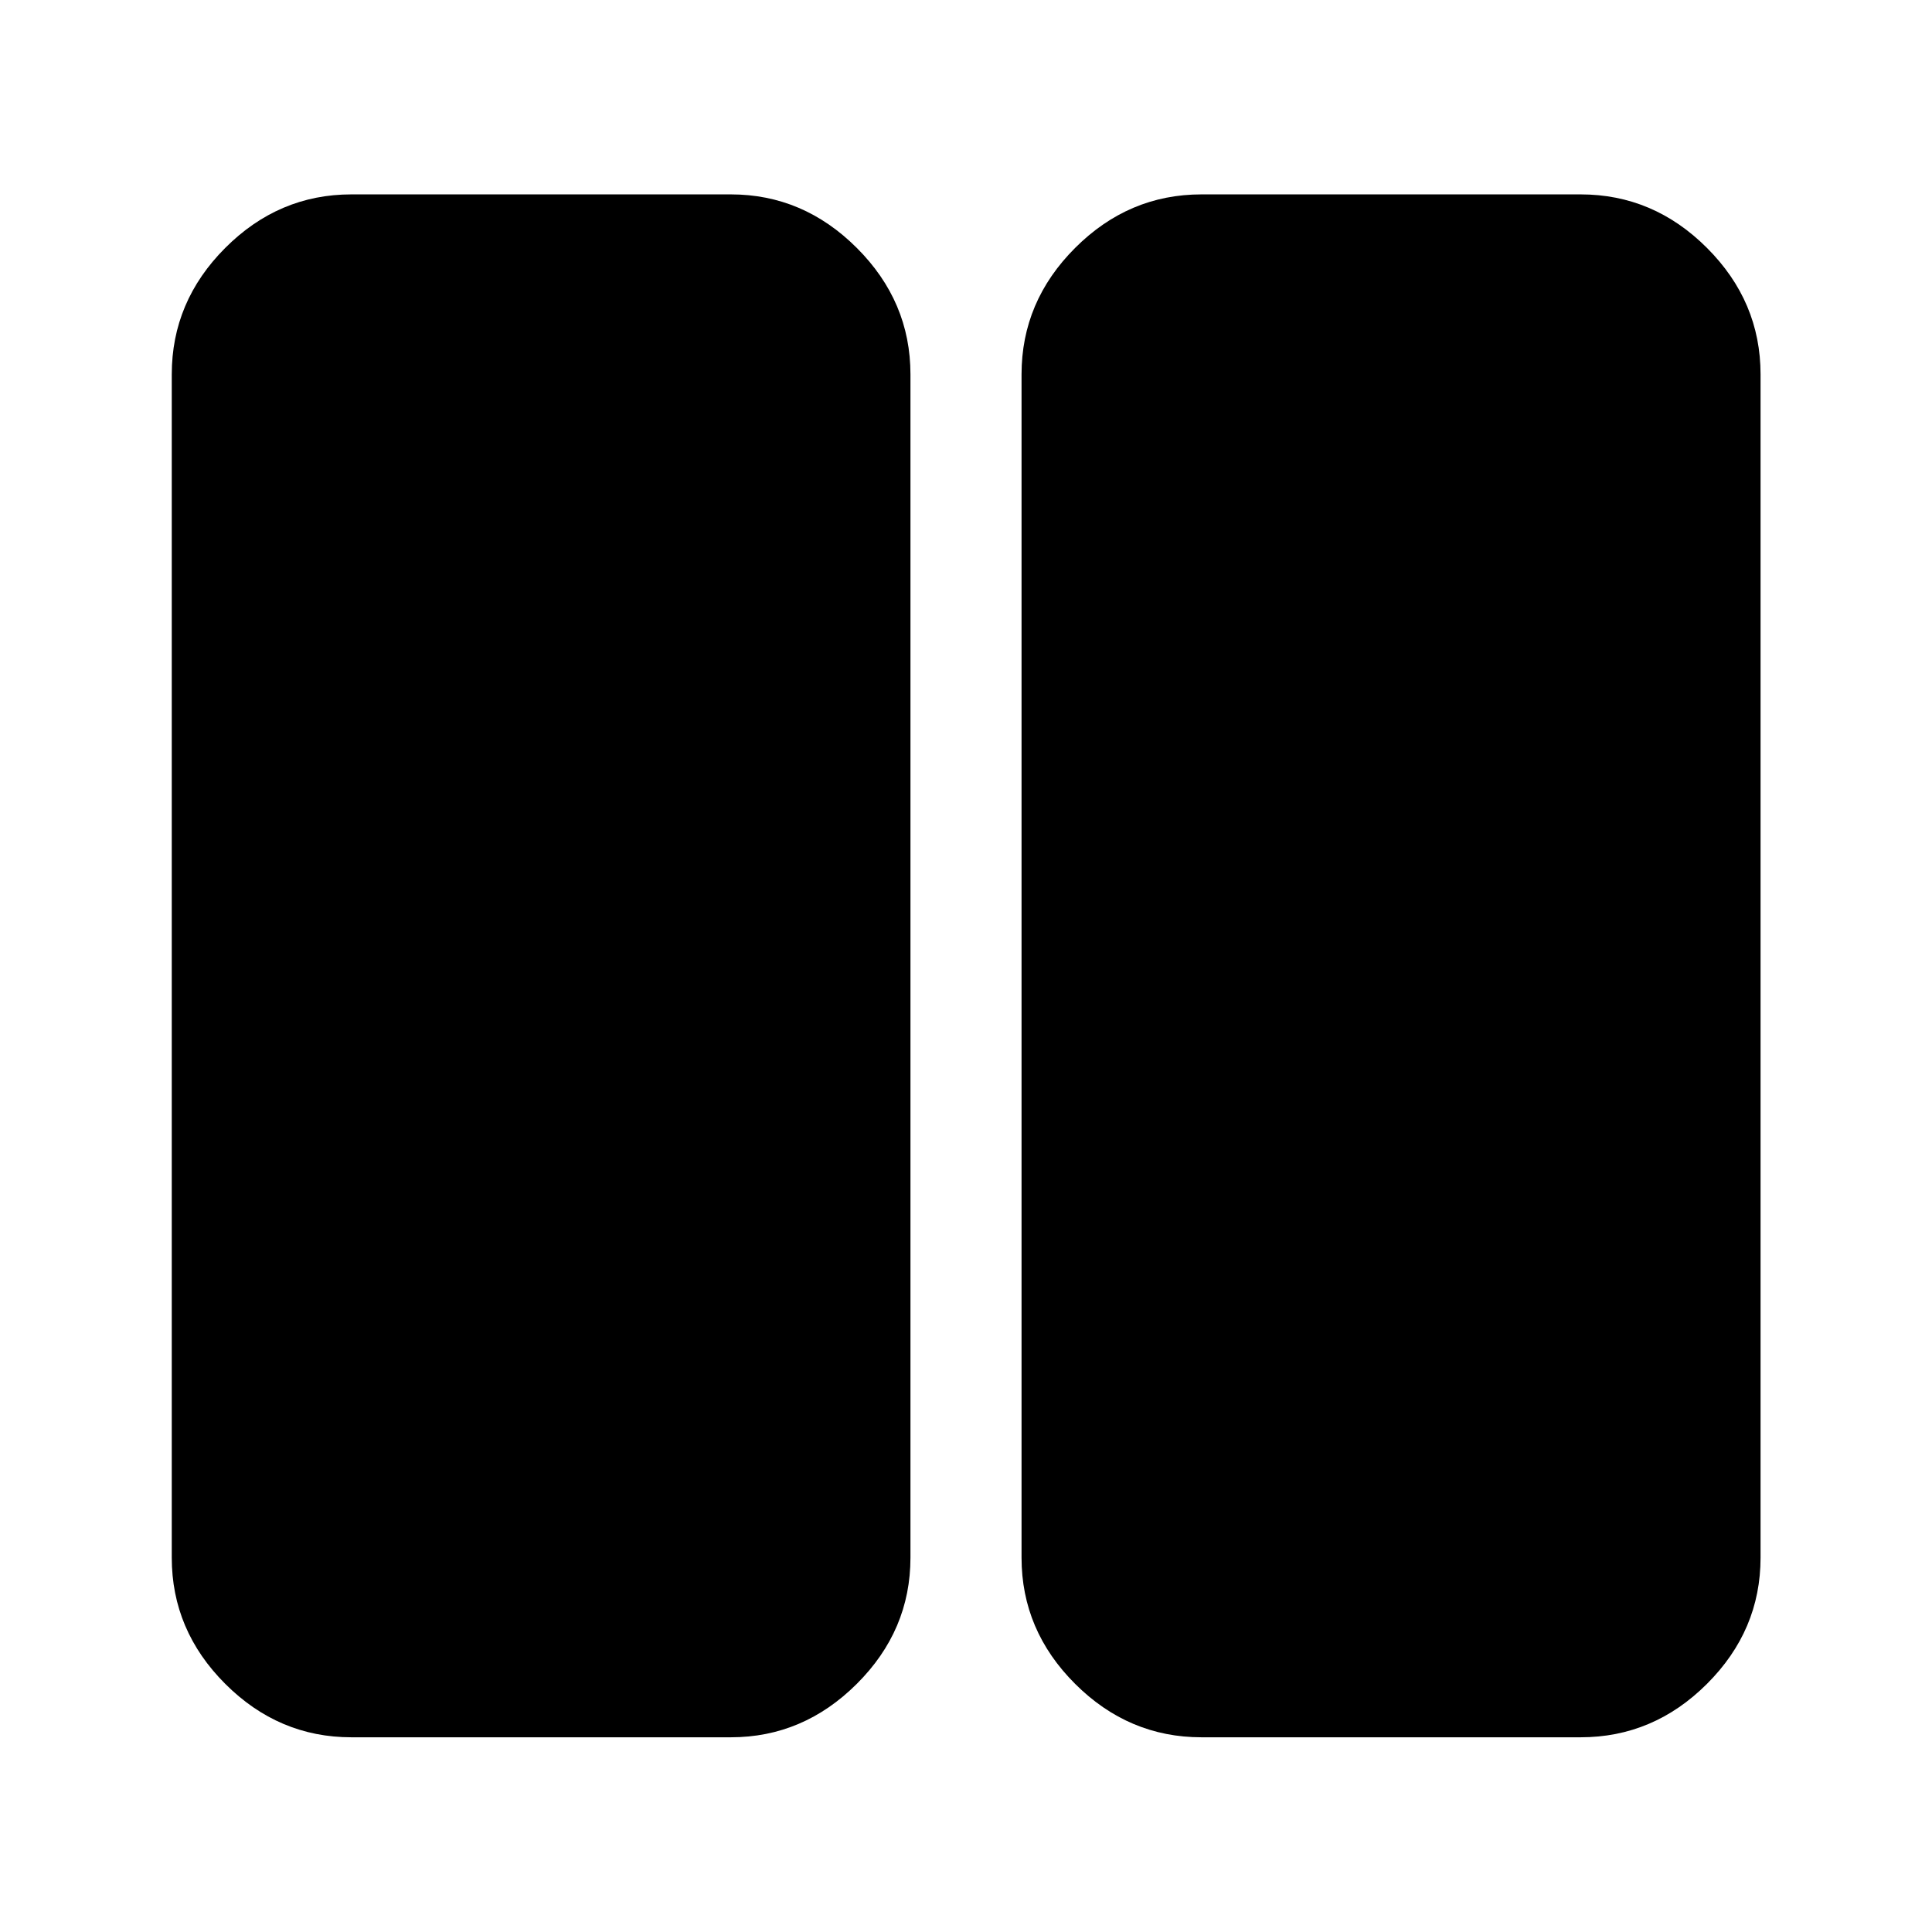 <svg xmlns="http://www.w3.org/2000/svg" height="40" viewBox="0 -960 960 960" width="40"><path d="M597.02-96.75q-36.2 0-62.81-26.56t-26.61-62.7v-587.98q0-36.2 26.61-62.81t62.81-26.61h188.37q36.21 0 62.81 26.61 26.61 26.61 26.61 62.81v587.98q0 36.14-26.61 62.7-26.6 26.56-62.81 26.56H597.02Zm-422.41 0q-36.14 0-62.7-26.56-26.56-26.56-26.56-62.7v-587.98q0-36.2 26.56-62.81t62.7-26.61h188.53q35.97 0 62.61 26.61 26.65 26.61 26.65 62.81v587.98q0 36.14-26.65 62.7-26.64 26.56-62.61 26.56H174.61Z"/></svg>